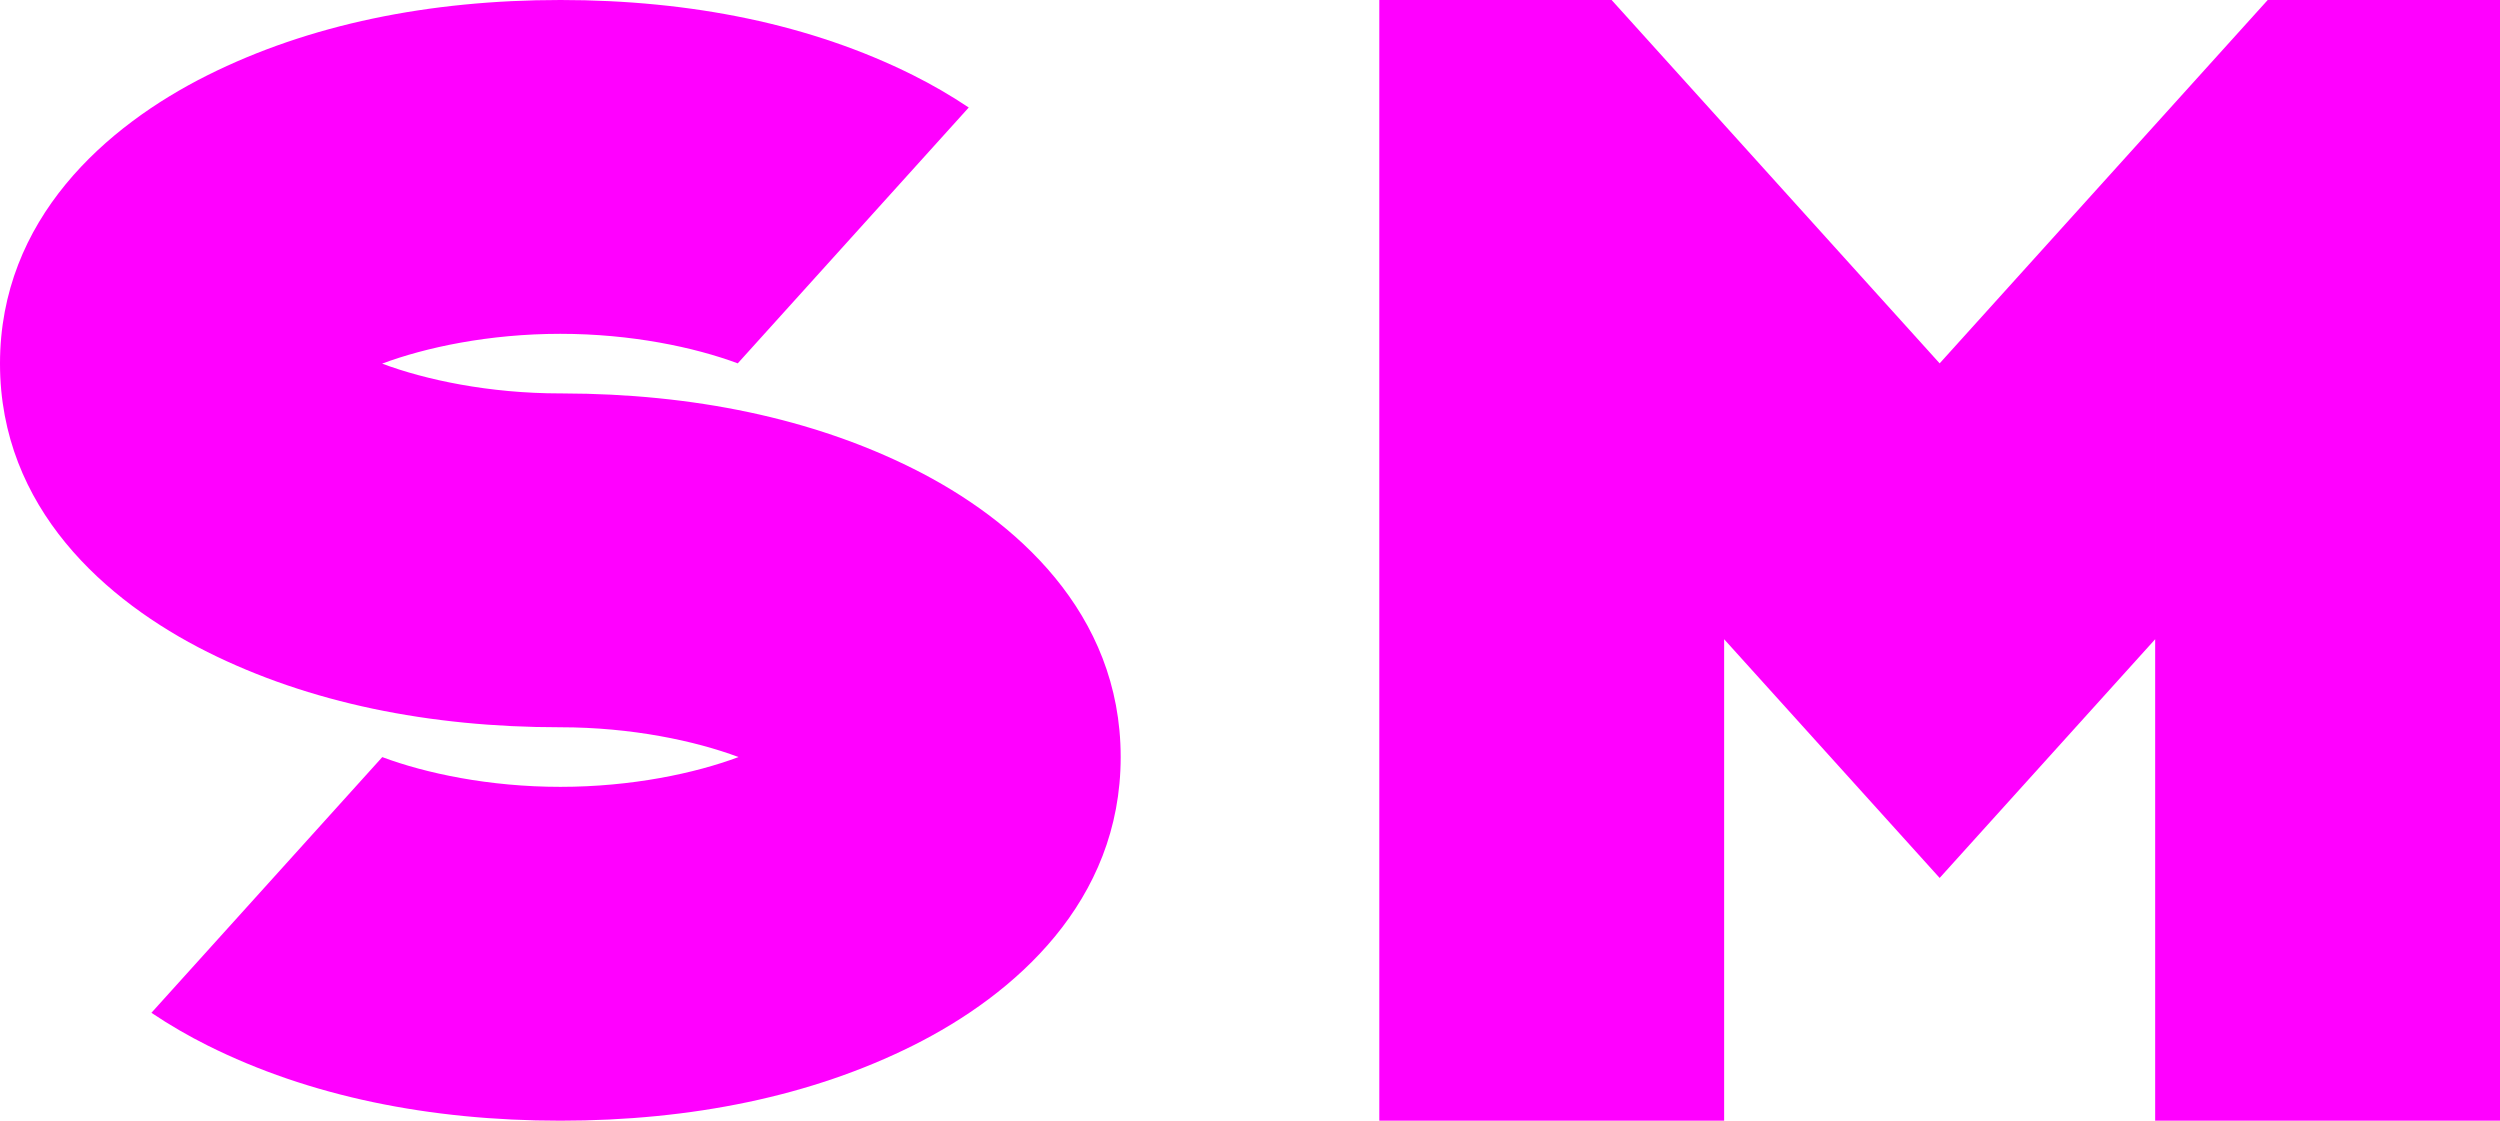 <?xml version="1.0" encoding="UTF-8" standalone="no"?>
<!-- Created with Inkscape (http://www.inkscape.org/) -->

<svg
   xmlns:dc="http://purl.org/dc/elements/1.1/"
   xmlns:cc="http://creativecommons.org/ns#"
   xmlns:rdf="http://www.w3.org/1999/02/22-rdf-syntax-ns#"
   xmlns:svg="http://www.w3.org/2000/svg"
   xmlns="http://www.w3.org/2000/svg"
   xmlns:sodipodi="http://sodipodi.sourceforge.net/DTD/sodipodi-0.dtd"
   xmlns:inkscape="http://www.inkscape.org/namespaces/inkscape"
   width="290px"
   height="130px"
   viewBox="0 0 290 130"
   version="1.1"
   id="SVGRoot"
   inkscape:version="0.92.4 (5da689c313, 2019-01-14)"
   sodipodi:docname="sean-mussack-initials-final-magenta.svg">
  <defs
     id="defs896" />
  <sodipodi:namedview
     id="base"
     pagecolor="#ffffff"
     bordercolor="#666666"
     borderopacity="1.0"
     inkscape:pageopacity="0.0"
     inkscape:pageshadow="2"
     inkscape:zoom="1.7655172"
     inkscape:cx="145"
     inkscape:cy="65"
     inkscape:document-units="px"
     inkscape:current-layer="layer1"
     showgrid="false"
     inkscape:window-width="1366"
     inkscape:window-height="705"
     inkscape:window-x="-8"
     inkscape:window-y="-8"
     inkscape:window-maximized="1" />
  <g
     inkscape:label="Layer 1"
     inkscape:groupmode="layer"
     id="layer1">
    <g
       transform="translate(0,-167)"
       id="g894">
      <path
         id="path4567"
         d="m 65,167 c -15.219,0 -29.147,2.837 -40.93,8.728 C 12.288,181.619 2.5393137e-4,192.416 0,209.181 v 5.3e-4 c 0,16.765 12.288,27.562 24.07,33.453 11.782,5.891 25.711,8.729 40.93,8.729 8.273,0 15.642,1.574 20.672,3.455 -5.29e-4,2e-4 -0.001,2.6e-4 -0.002,5.3e-4 -5.029,1.881 -12.398,3.456 -20.67,3.456 -8.265,0 -15.628,-1.572 -20.657,-3.451 L 17.564,284.485 c 2.132,1.433 4.327,2.696 6.506,3.786 11.782,5.891 25.711,8.729 40.93,8.729 15.219,0 29.147,-2.837 40.929,-8.729 11.782,-5.891 24.07,-16.688 24.07,-33.453 0,-16.765 -12.288,-27.562 -24.07,-33.453 -11.713,-5.857 -25.548,-8.694 -40.663,-8.727 h -0.267 v -0.002 c -8.273,0 -15.643,-1.574 -20.672,-3.455 5.3e-4,-1.9e-4 0.001,-2.7e-4 0.002,-5.3e-4 5.029,-1.881 12.398,-3.457 20.671,-3.457 8.224,0 15.553,1.558 20.58,3.425 L 112.374,179.472 c -2.113,-1.416 -4.286,-2.665 -6.444,-3.744 -11.782,-5.891 -25.711,-8.728 -40.929,-8.728 z"
         style="color:#000000;font-style:normal;font-variant:normal;font-weight:normal;font-stretch:normal;font-size:medium;line-height:normal;font-family:sans-serif;font-variant-ligatures:normal;font-variant-position:normal;font-variant-caps:normal;font-variant-numeric:normal;font-variant-alternates:normal;font-feature-settings:normal;text-indent:0;text-align:start;text-decoration:none;text-decoration-line:none;text-decoration-style:solid;text-decoration-color:#000000;letter-spacing:normal;word-spacing:normal;text-transform:none;writing-mode:lr-tb;direction:ltr;text-orientation:mixed;dominant-baseline:auto;baseline-shift:baseline;text-anchor:start;white-space:normal;shape-padding:0;clip-rule:nonzero;display:inline;overflow:visible;visibility:visible;opacity:1;isolation:auto;mix-blend-mode:normal;color-interpolation:sRGB;color-interpolation-filters:linearRGB;solid-color:#000000;solid-opacity:1;vector-effect:none;fill:#ff00ff;fill-opacity:1;fill-rule:nonzero;stroke:none;stroke-width:38.725;stroke-linecap:butt;stroke-linejoin:miter;stroke-miterlimit:4;stroke-dasharray:none;stroke-dashoffset:0;stroke-opacity:1;color-rendering:auto;image-rendering:auto;shape-rendering:auto;text-rendering:auto;enable-background:accumulate"
         inkscape:connector-curvature="0" />
      <path
         inkscape:connector-curvature="0"
         id="path9085"
         d="m 160,167 v 29.845 100.155 h 40 v -55.85 l 25,27.691 25,-27.691 v -59.69 l -25,27.69 -25,-27.691 -13.055,-14.46 z m 103.055,0 -13.055,14.46 v 59.69 55.85 h 40 v -100.155 -29.845 z"
         style="color:#000000;font-style:normal;font-variant:normal;font-weight:normal;font-stretch:normal;font-size:medium;line-height:normal;font-family:sans-serif;font-variant-ligatures:normal;font-variant-position:normal;font-variant-caps:normal;font-variant-numeric:normal;font-variant-alternates:normal;font-feature-settings:normal;text-indent:0;text-align:start;text-decoration:none;text-decoration-line:none;text-decoration-style:solid;text-decoration-color:#000000;letter-spacing:normal;word-spacing:normal;text-transform:none;writing-mode:lr-tb;direction:ltr;text-orientation:mixed;dominant-baseline:auto;baseline-shift:baseline;text-anchor:start;white-space:normal;shape-padding:0;clip-rule:nonzero;display:inline;overflow:visible;visibility:visible;opacity:1;isolation:auto;mix-blend-mode:normal;color-interpolation:sRGB;color-interpolation-filters:linearRGB;solid-color:#000000;solid-opacity:1;vector-effect:none;fill:#ff00ff;fill-opacity:1;fill-rule:nonzero;stroke:none;stroke-width:40;stroke-linecap:butt;stroke-linejoin:miter;stroke-miterlimit:4;stroke-dasharray:none;stroke-dashoffset:0;stroke-opacity:1;color-rendering:auto;image-rendering:auto;shape-rendering:auto;text-rendering:auto;enable-background:accumulate" />
    </g>
  </g>
</svg>

